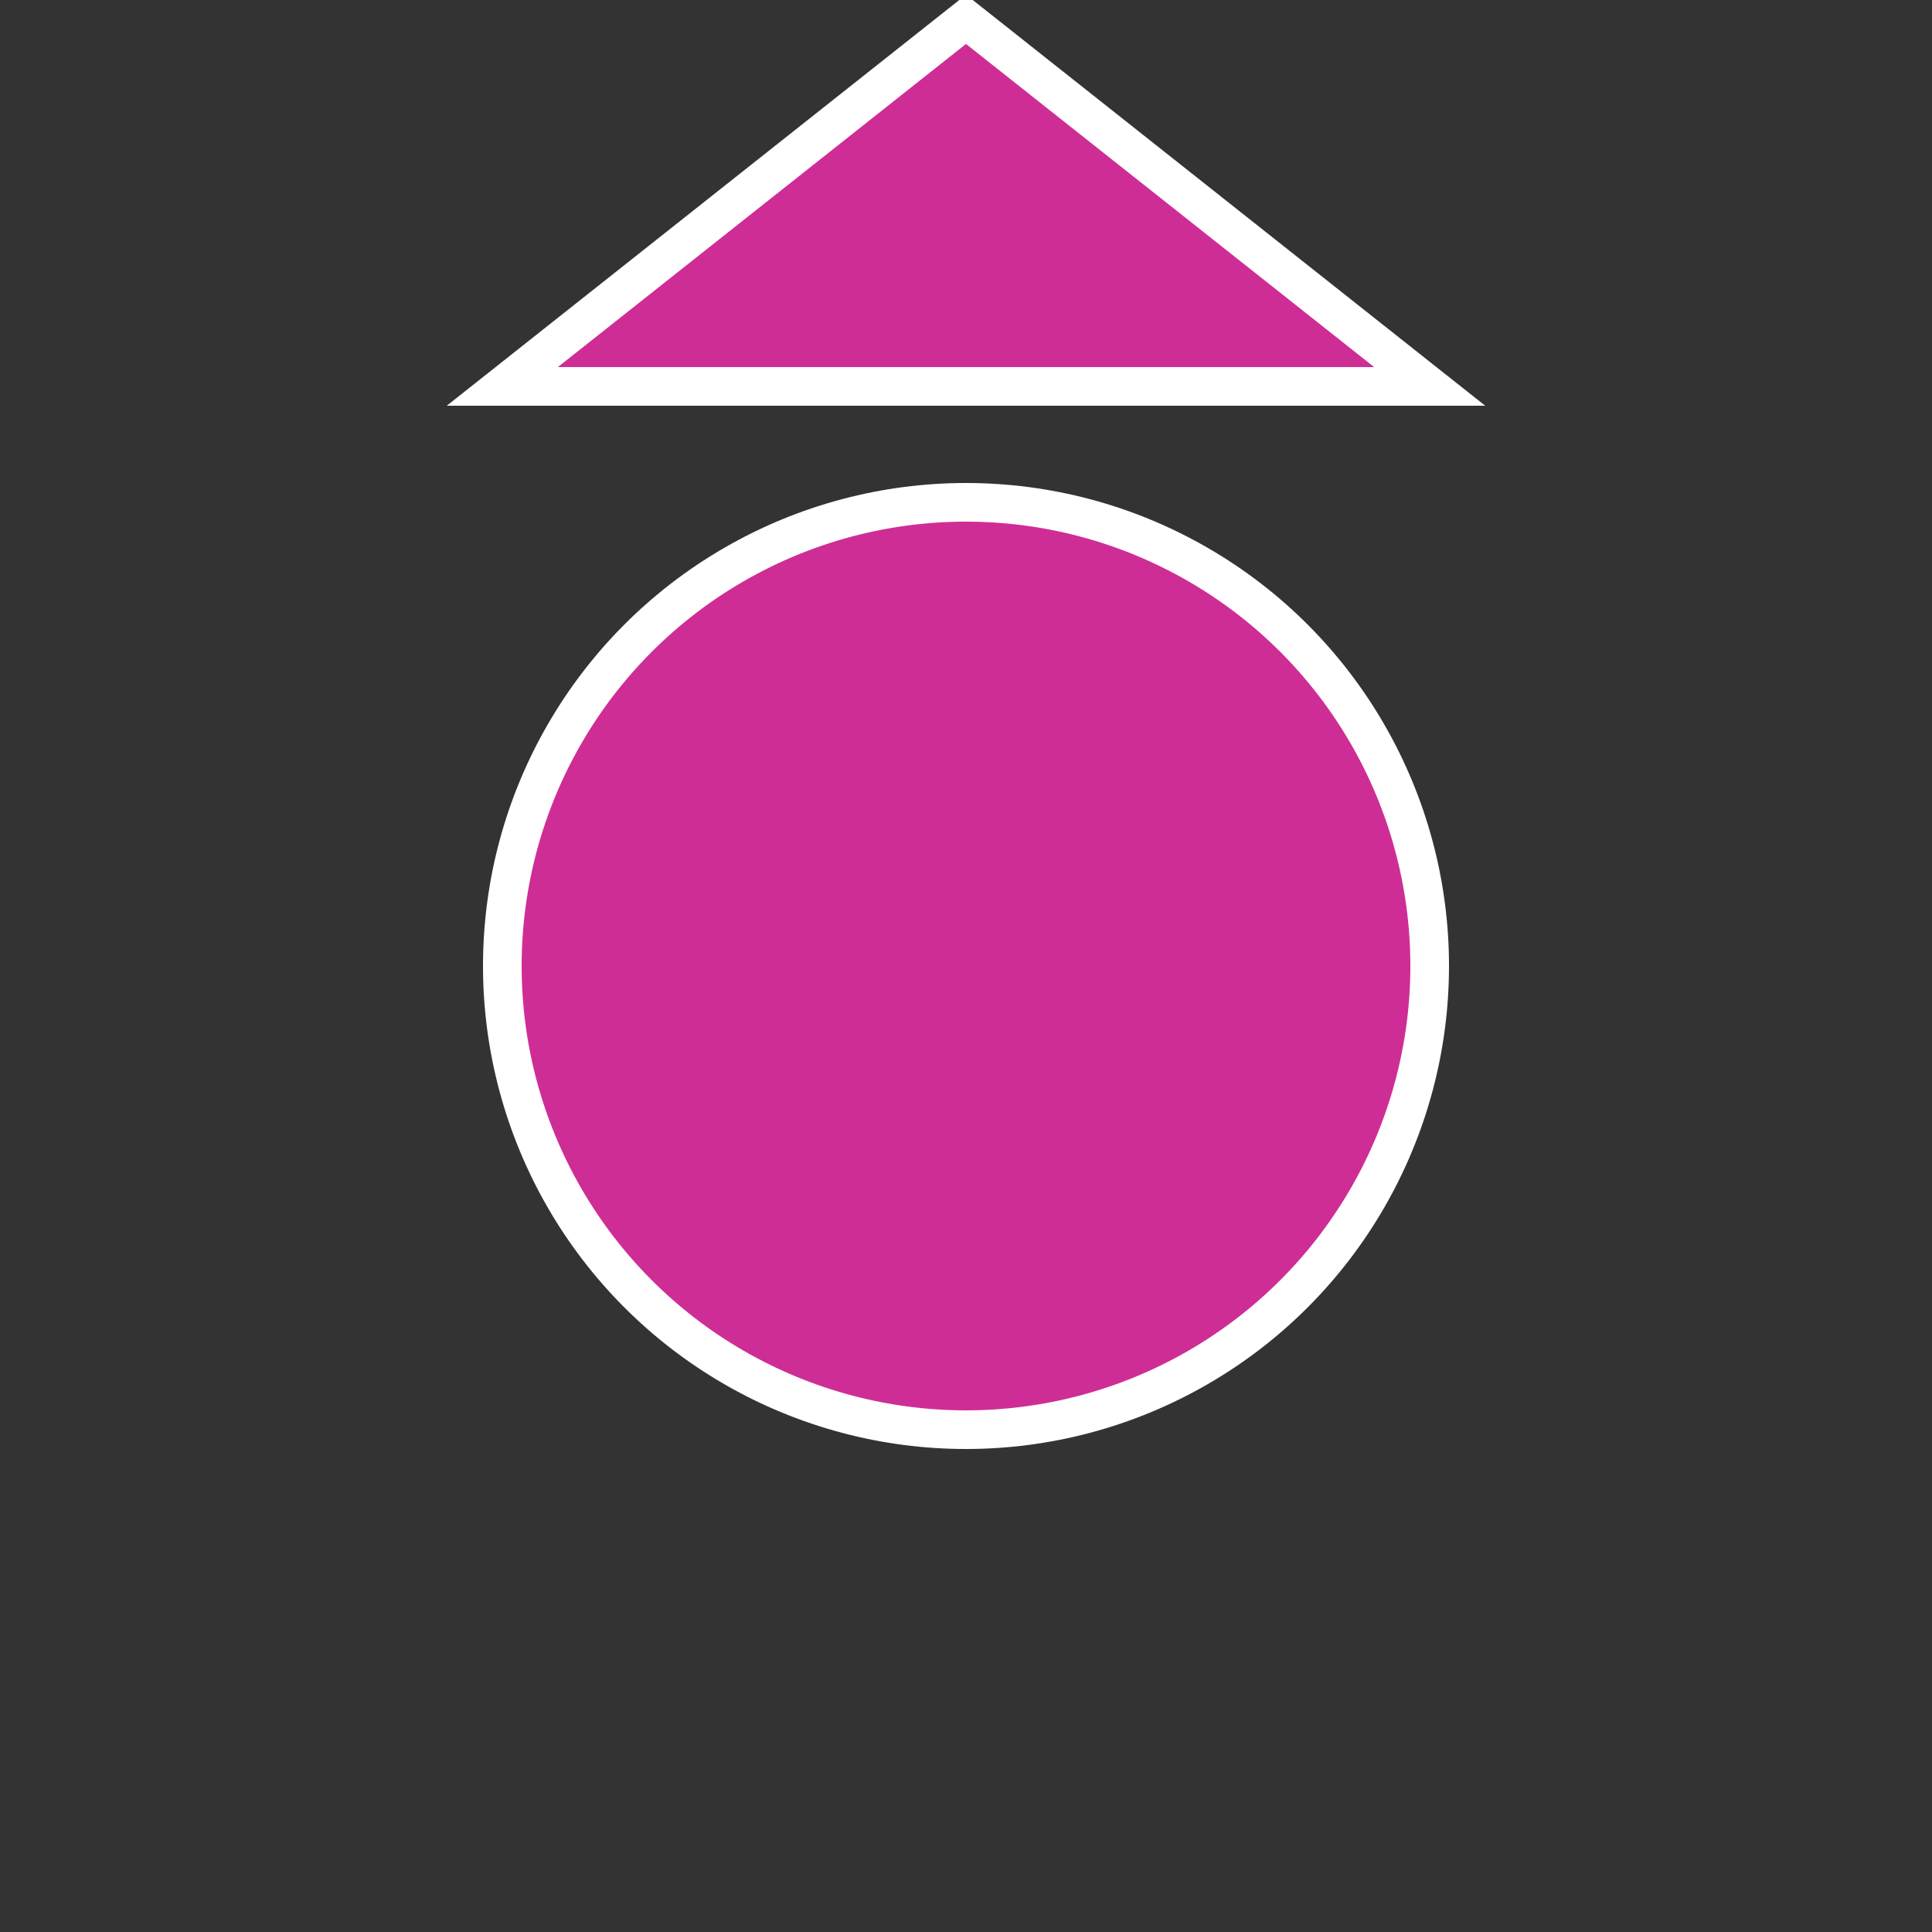 <svg version="1.1" xmlns="http://www.w3.org/2000/svg" xmlns:xlink="http://www.w3.org/1999/xlink" x="0px" y="0px" width="50px" height="50px" viewBox="0 0 50 50" enable-background="new 0 0 50 50" xml:space="preserve"><rect x="0" y="0" width="50" height="50" fill="#333333" stroke="none"/><g id="Ebene_1"></g><g id="Ebene_2"><circle fill="#CF2D96" stroke="#ffffff" stroke-width="1" stroke-miterlimit="10" cx="25" cy="25" r="12"/><polygon fill="#CF2D96" stroke="#ffffff" stroke-width="1" stroke-miterlimit="10" transform = "rotate(0 66 66)" points="13,10 25.00,0.5 37,10"/></g></svg>